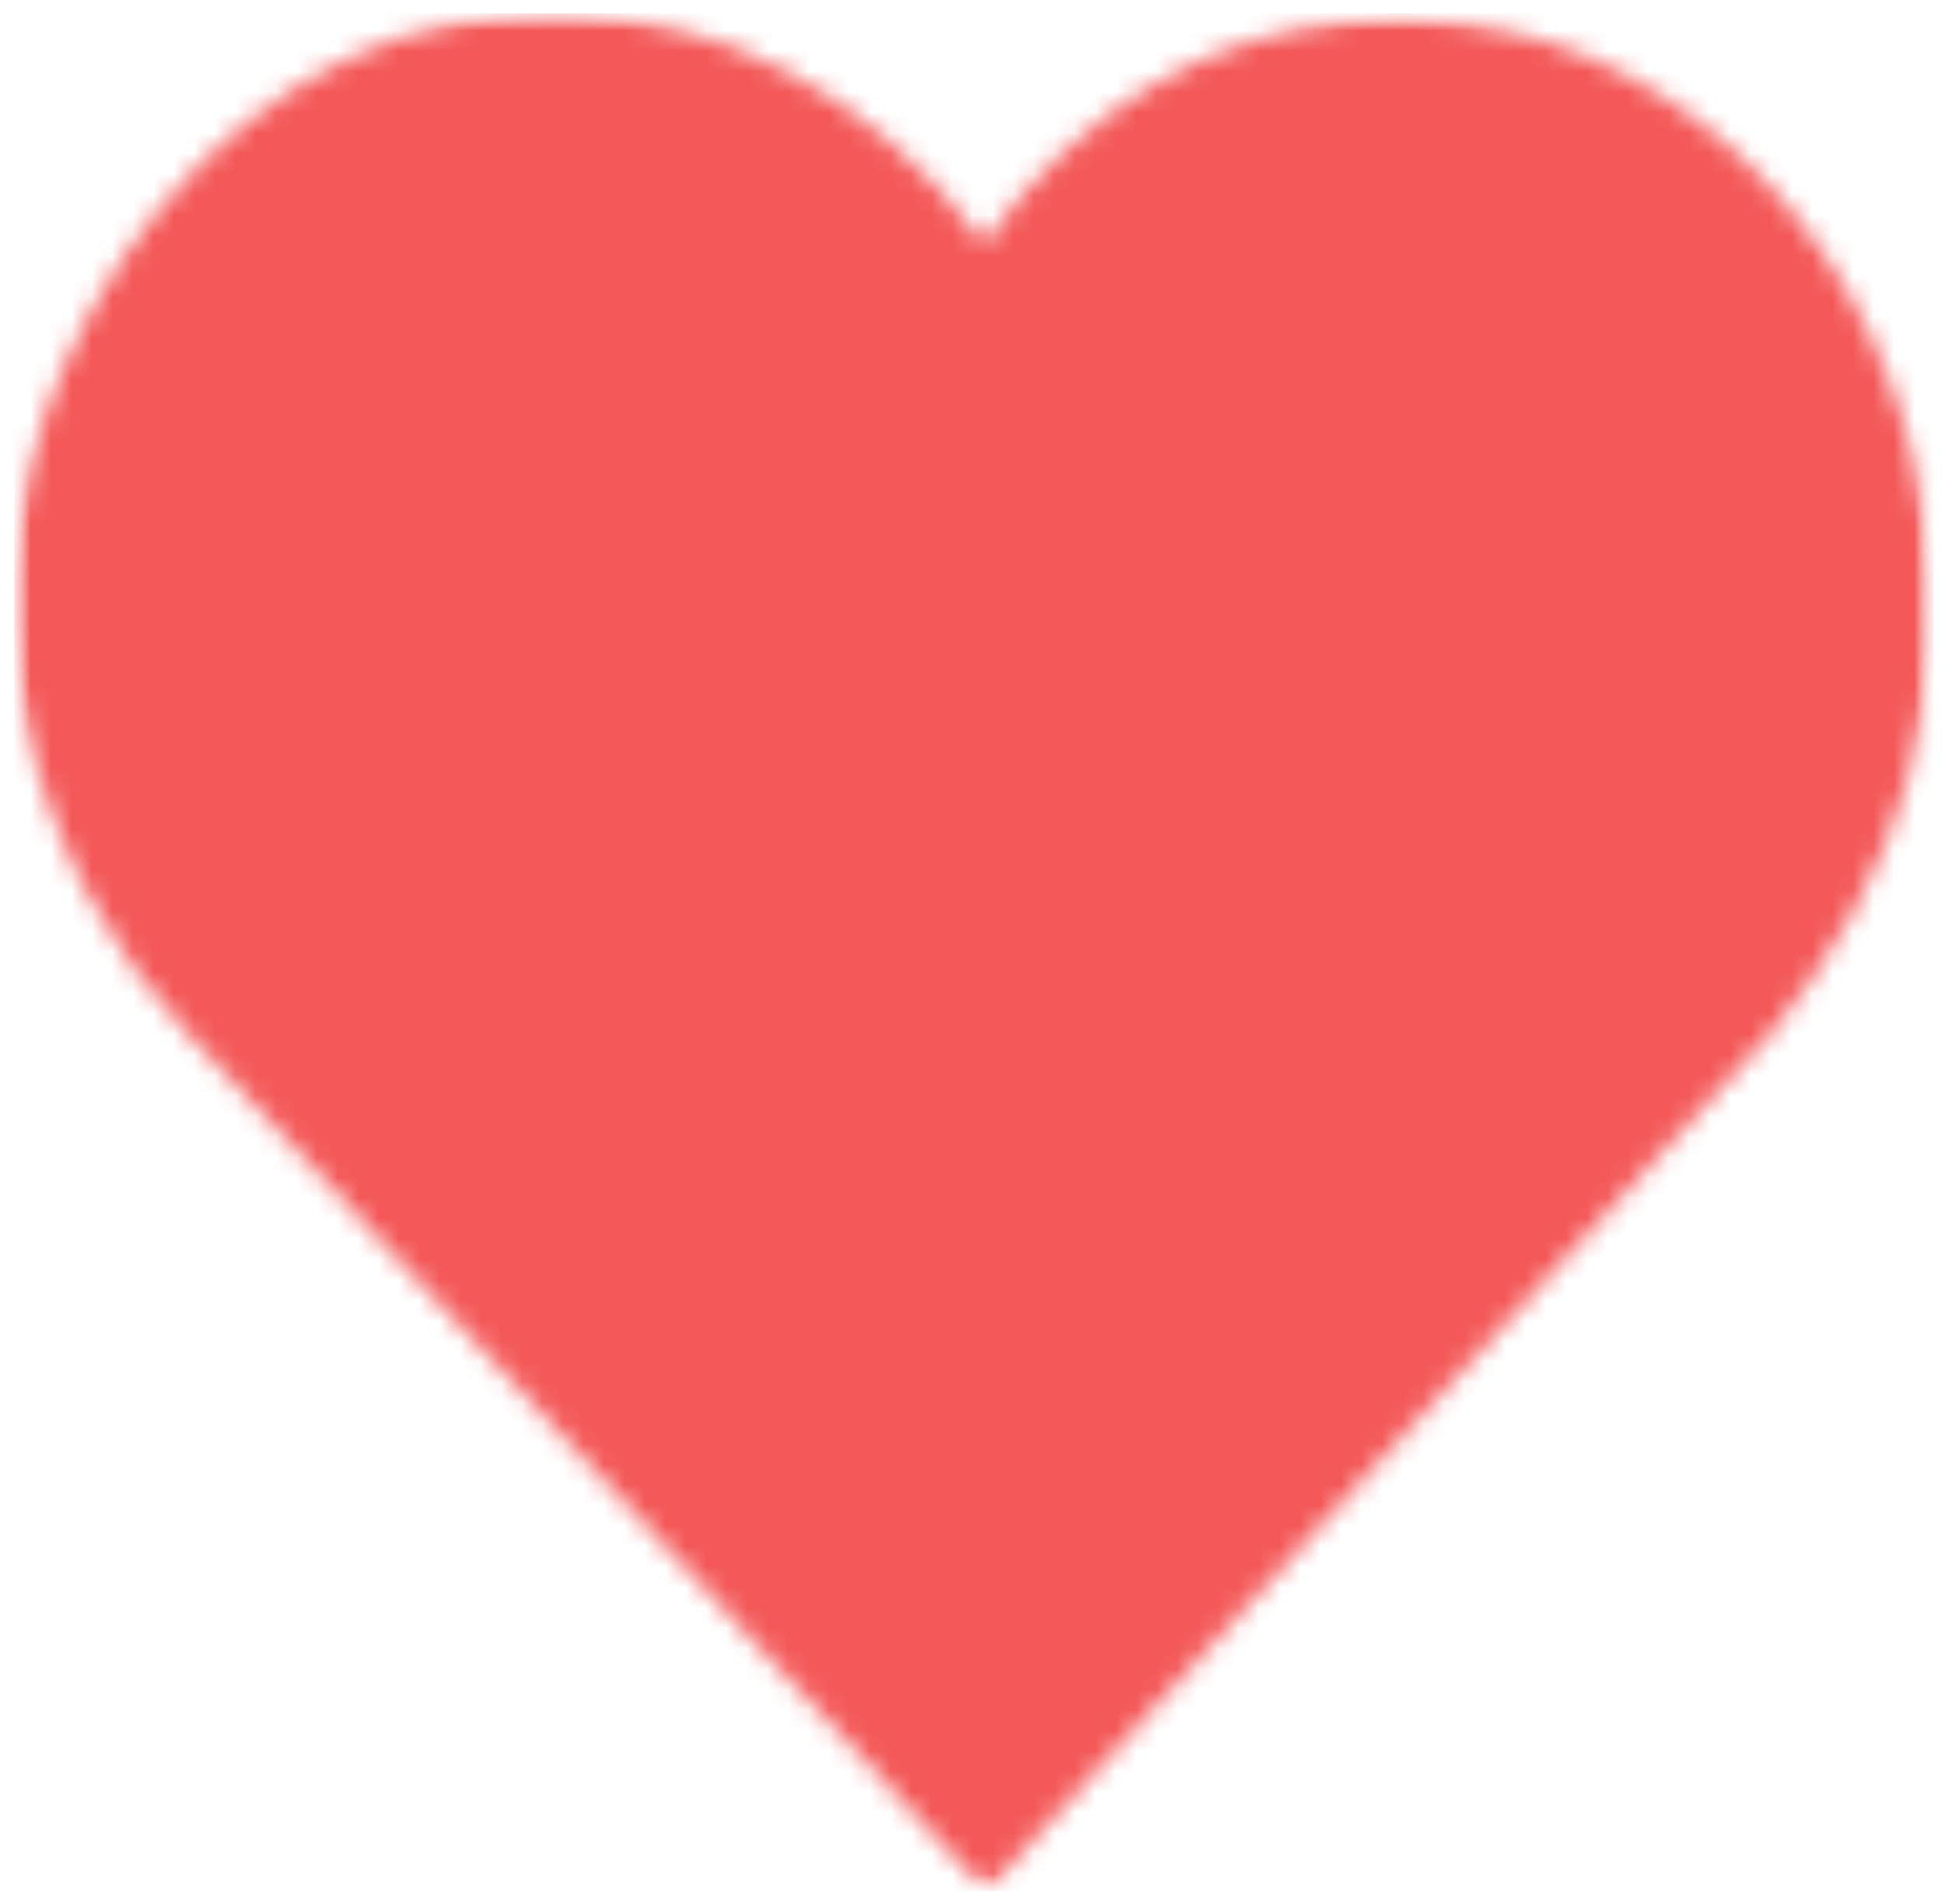 <svg width="95" height="93" viewBox="0 0 95 93" fill="none" xmlns="http://www.w3.org/2000/svg">
<mask id="mask0_1_150" style="mask-type:luminance" maskUnits="userSpaceOnUse" x="0" y="0" width="95" height="93">
<path d="M0.7 0.569H94.3V92.35H0.7V0.569Z" fill="white"/>
</mask>
<g mask="url(#mask0_1_150)">
<mask id="mask1_1_150" style="mask-type:luminance" maskUnits="userSpaceOnUse" x="0" y="0" width="95" height="93">
<path d="M4.411 15.291C-3.179 29.291 2.168 42.917 8.887 50.148L48.173 92.35L86.63 50.299C92.879 42.52 95.275 34.268 93.945 25.079C92.107 12.368 82.752 2.507 71.195 1.098C64.107 0.244 57.26 2.49 51.916 7.462C50.478 8.8 49.192 10.295 48.072 11.92C46.743 10.069 45.184 8.376 43.421 6.876C37.276 1.647 29.453 -0.429 21.94 1.186C14.823 2.725 8.436 7.865 4.411 15.291Z" fill="white"/>
</mask>
<g mask="url(#mask1_1_150)">
<path d="M0.7 0.65H94.437V92.35H0.7V0.65Z" fill="#F45858"/>
</g>
</g>
</svg>
